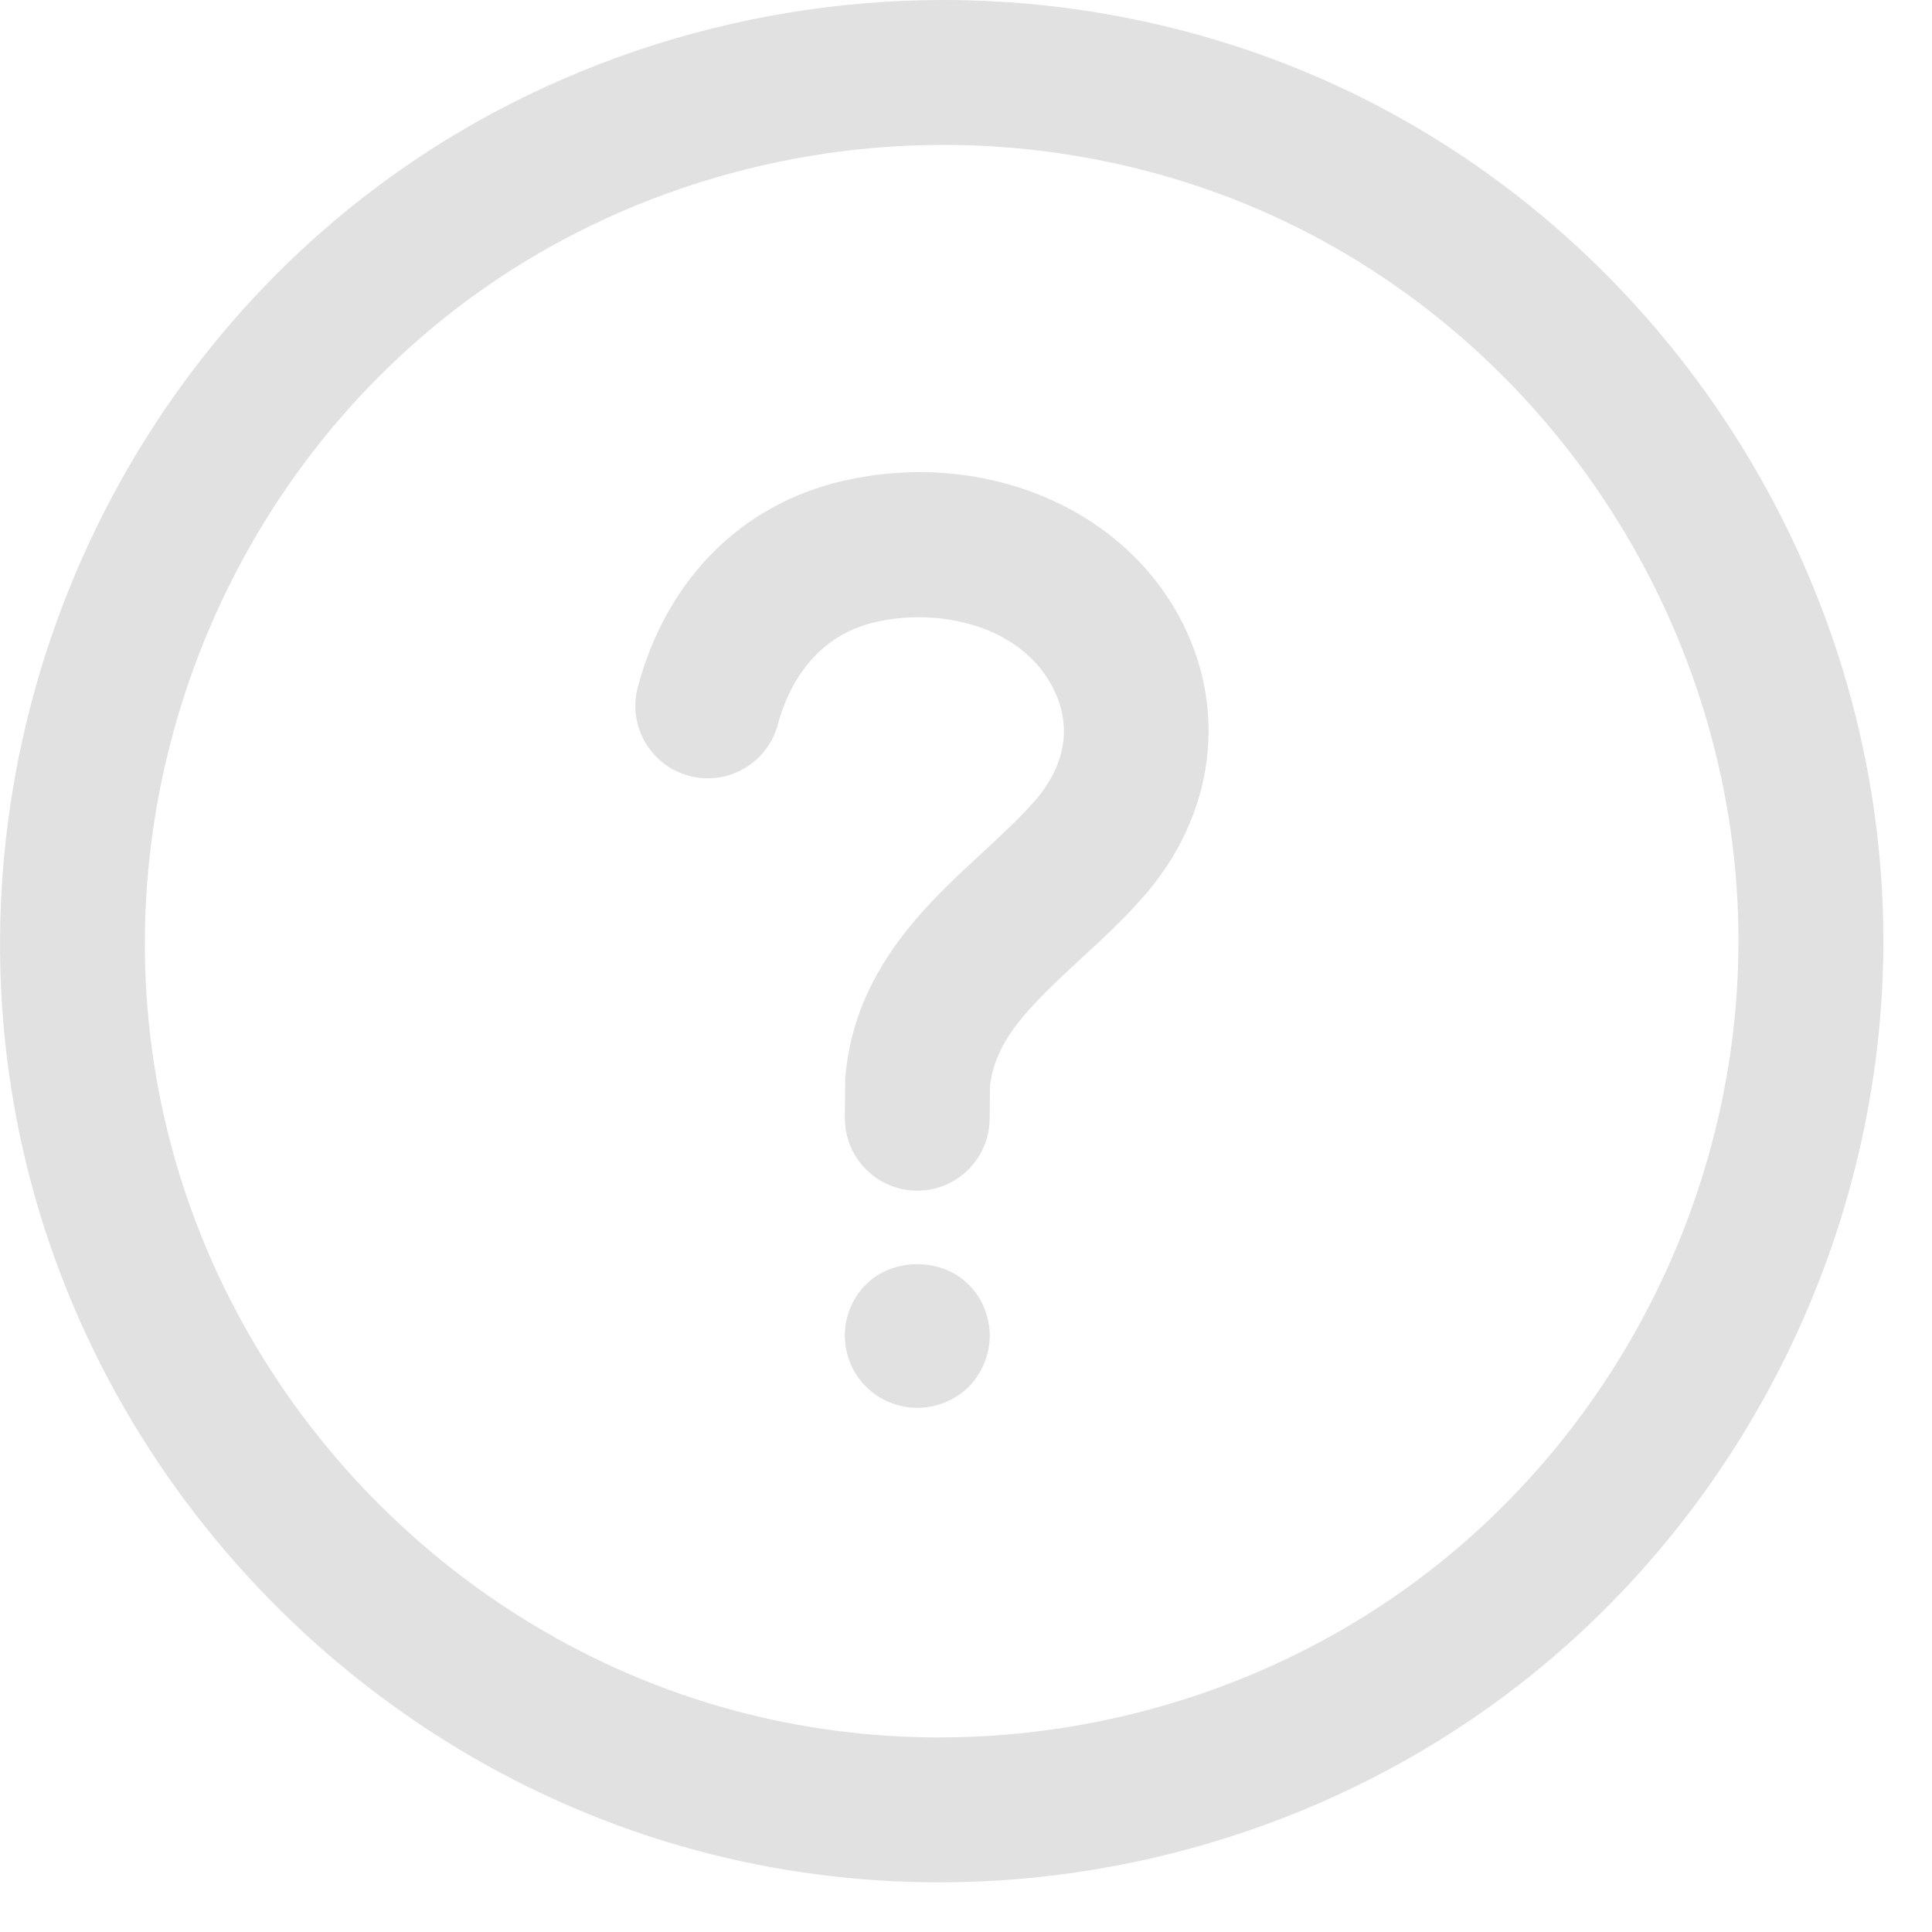 <svg width="24" height="24" viewBox="0 0 24 24" fill="none" xmlns="http://www.w3.org/2000/svg">
<path d="M11.395 14.791C11.392 14.791 11.39 14.791 11.387 14.791C10.89 14.786 10.491 14.38 10.495 13.883L10.499 13.433C10.499 13.407 10.5 13.381 10.503 13.355C10.628 12.046 11.497 11.244 12.196 10.599C12.432 10.38 12.656 10.174 12.847 9.958C13.08 9.696 13.417 9.159 13.062 8.51C12.653 7.761 11.654 7.549 10.878 7.727C10.067 7.912 9.768 8.605 9.662 9.001C9.533 9.481 9.04 9.766 8.56 9.638C8.079 9.509 7.795 9.015 7.923 8.535C8.281 7.196 9.212 6.262 10.476 5.973C12.176 5.584 13.889 6.271 14.641 7.646C15.267 8.791 15.095 10.134 14.193 11.152C13.943 11.435 13.675 11.682 13.415 11.921C12.77 12.517 12.366 12.916 12.298 13.492L12.294 13.898C12.29 14.393 11.888 14.791 11.395 14.791Z" fill="#E1E1E1"/>
<path d="M11.395 17.489C11.161 17.489 10.927 17.394 10.76 17.228C10.589 17.061 10.495 16.827 10.495 16.589C10.495 16.355 10.589 16.121 10.76 15.954C11.093 15.621 11.696 15.621 12.029 15.954C12.2 16.121 12.295 16.355 12.295 16.589C12.295 16.827 12.2 17.057 12.034 17.228C11.863 17.394 11.633 17.489 11.395 17.489Z" fill="#E1E1E1"/>
<path d="M11.666 23.383C10.642 23.383 9.627 23.249 8.65 22.986C4.436 21.853 1.136 18.362 0.244 14.093C-0.665 9.744 1.013 5.172 4.521 2.445C6.548 0.869 9.106 0 11.722 0C13.533 0 15.332 0.421 16.924 1.217C20.856 3.184 23.396 7.294 23.396 11.687C23.396 15.272 21.704 18.727 18.871 20.929C16.836 22.511 14.277 23.383 11.666 23.383ZM11.723 1.8C9.505 1.8 7.339 2.534 5.626 3.866C2.657 6.174 1.236 10.043 2.006 13.724C2.761 17.335 5.553 20.289 9.118 21.248C9.943 21.47 10.8 21.583 11.666 21.583H11.666C13.879 21.583 16.046 20.846 17.767 19.508C20.165 17.644 21.596 14.72 21.596 11.687C21.596 7.97 19.447 4.492 16.119 2.827C14.776 2.156 13.256 1.8 11.723 1.8Z" fill="#E1E1E1"/>
</svg>
